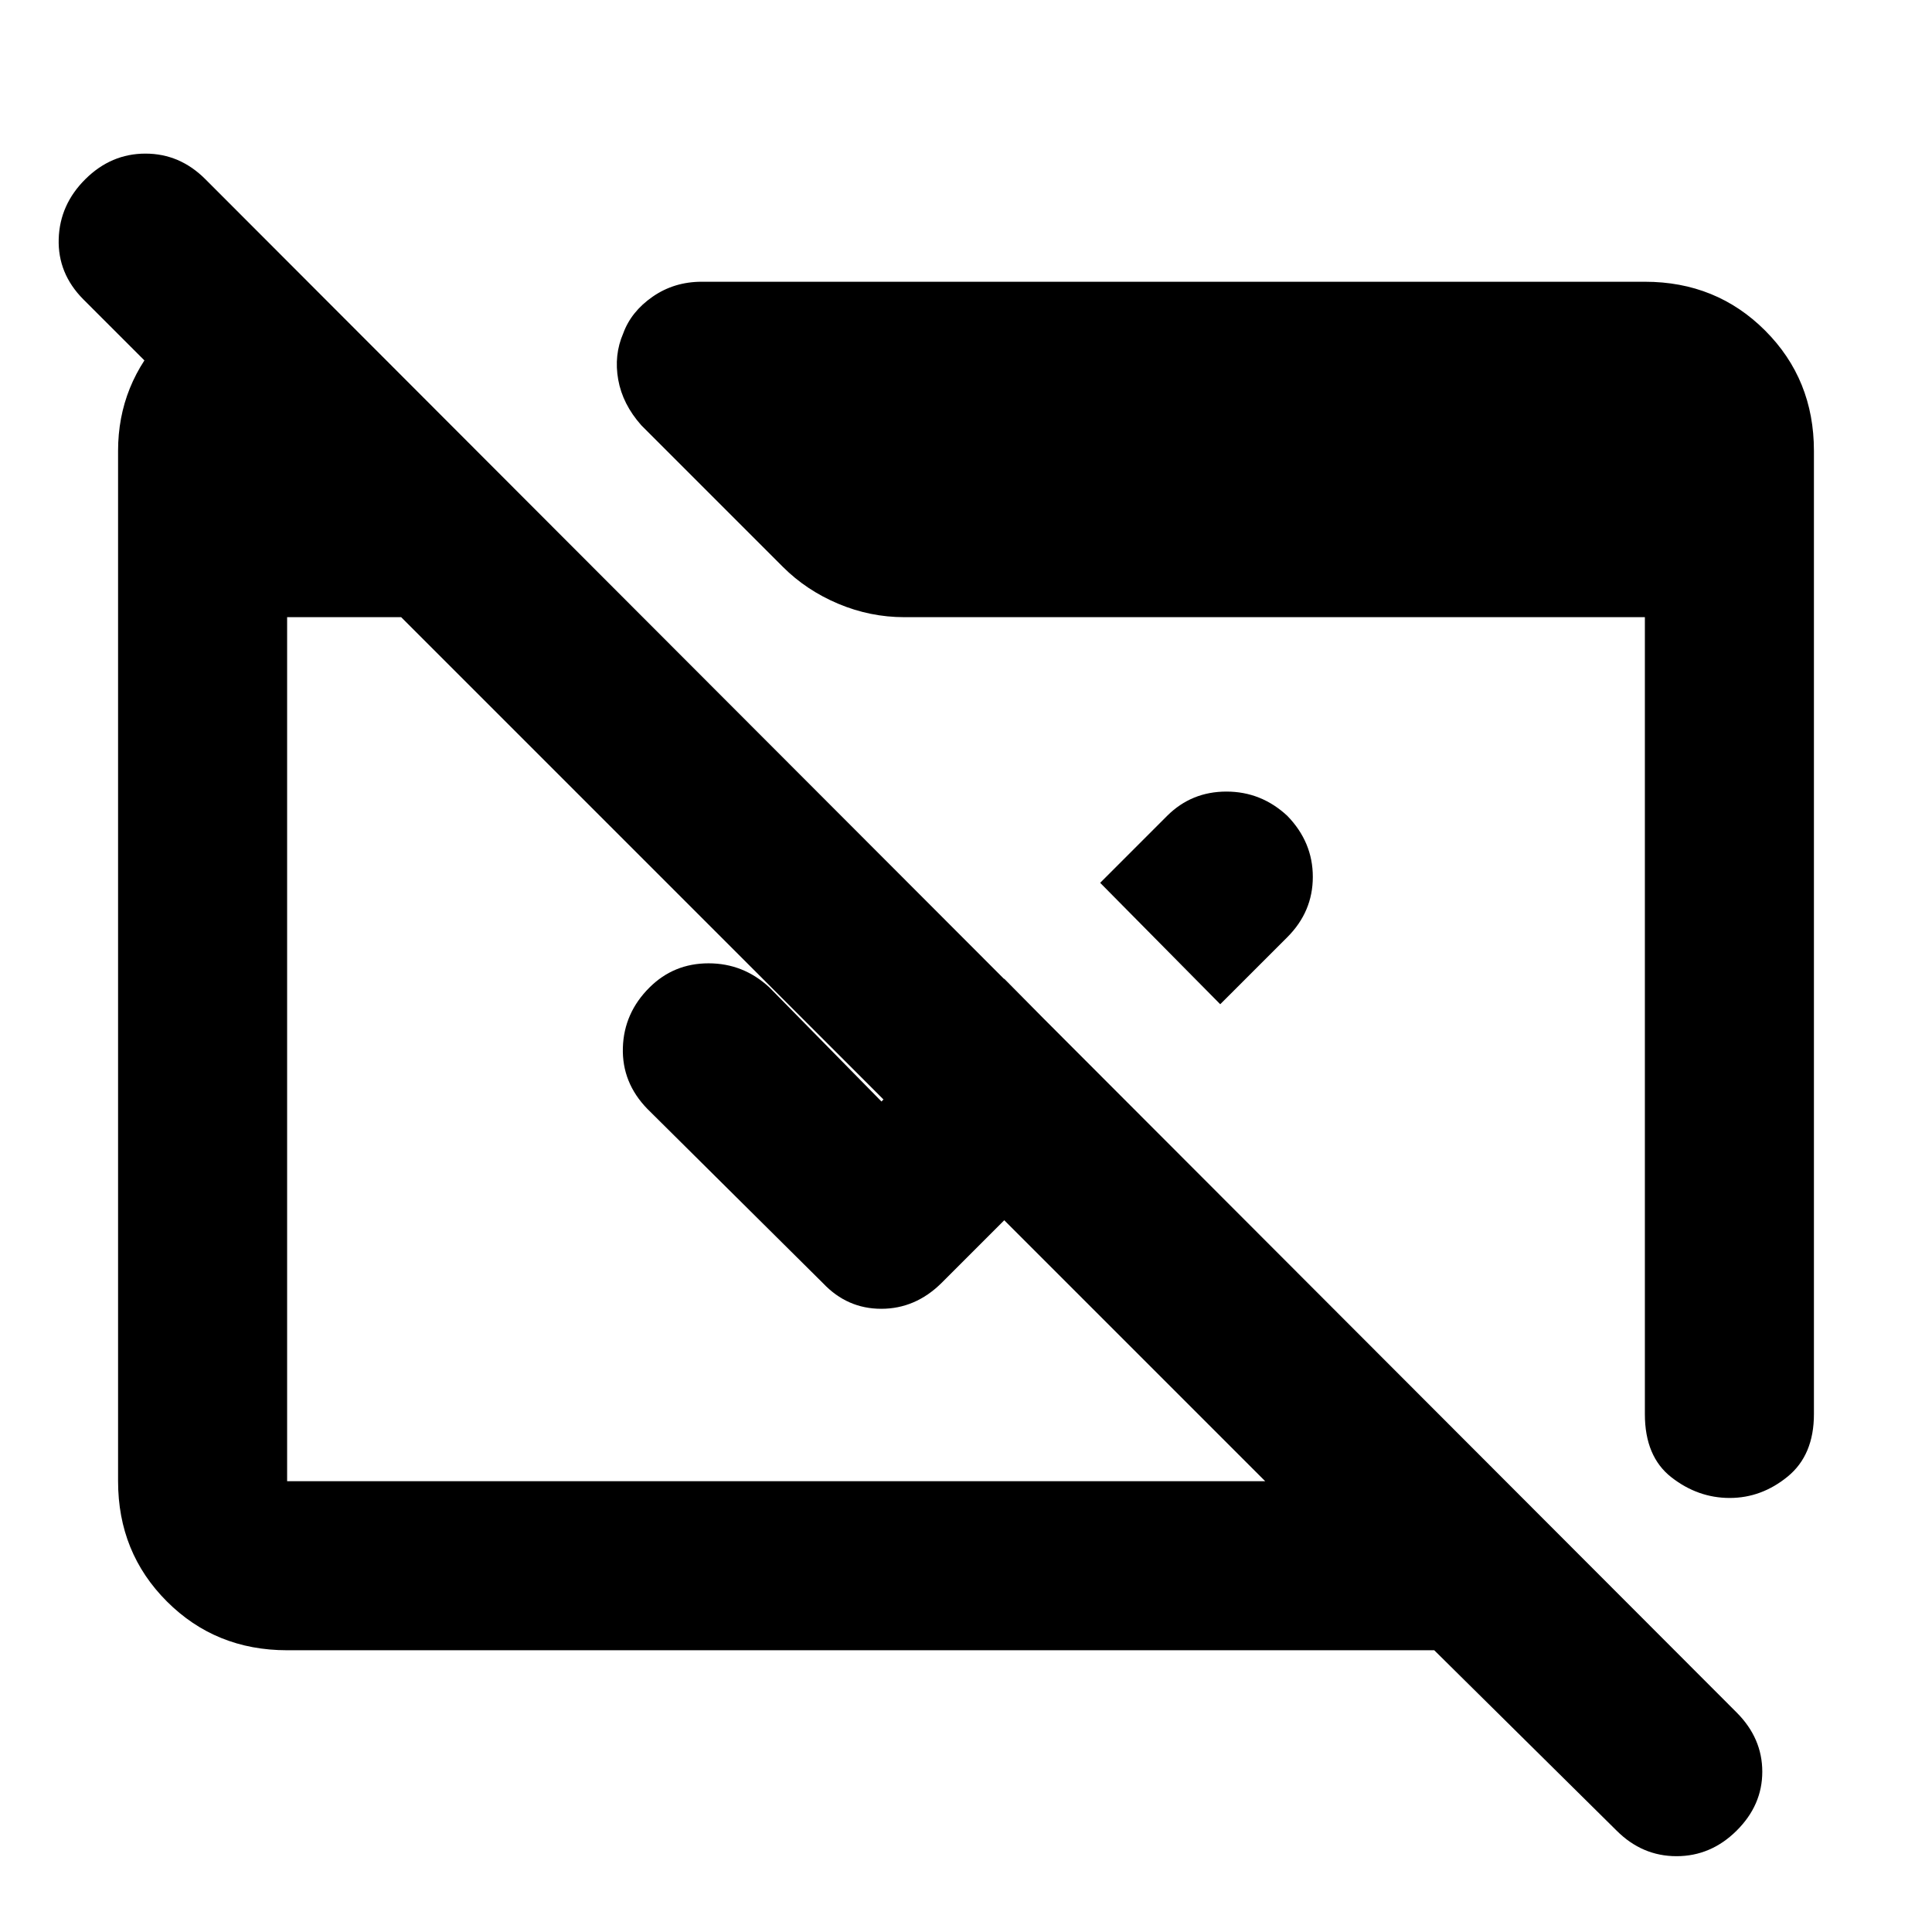 <svg xmlns="http://www.w3.org/2000/svg" height="40" viewBox="0 -960 960 960" width="40"><path d="M803.33-50.33 712.67-140h-570q-35.5 0-59.75-24.25T58.67-224v-512q0-33.2 23.41-57.93 23.42-24.74 56.59-26.07H152v119.33L41.33-811.33q-12.66-12.8-12.16-29.9.5-17.1 13.27-29.77 12.77-12.67 29.83-12.67T102-871l761 762q12.67 12.73 12.67 29.36 0 16.64-12.78 29.31-12.77 12.66-29.83 12.66t-29.73-12.66ZM142.67-224h486L199.33-653.33h-56.66V-224Zm463.66-237-59.66-60.33L580-554.67q12.09-12 29.4-12t30.27 12.07q12.66 13.03 12.66 30.31 0 17.29-12.66 29.96L606.33-461Zm-47.66 47.67-91 91q-12.91 12.66-29.79 12.66T409-322.33L321.67-409Q309-422.04 309.5-439.36q.5-17.31 13.24-29.97 12.06-12 29.35-12t30.24 12L438-412.67l61-61 59.67 60.34ZM901.33-736v478.67q0 20.33-13.01 31-13.02 10.66-28.84 10.66-15.81 0-28.98-10.28-13.17-10.29-13.17-31.38v-396h-368q-16.97 0-32.82-6.67-15.84-6.67-27.51-18.33l-70.33-70.34q-9.29-10.45-11.48-22.66-2.19-12.2 2.48-23 3.94-10.83 14.63-18.25Q335-820 348.67-820h468.66q35.5 0 59.75 24.25T901.33-736Z"/></svg>